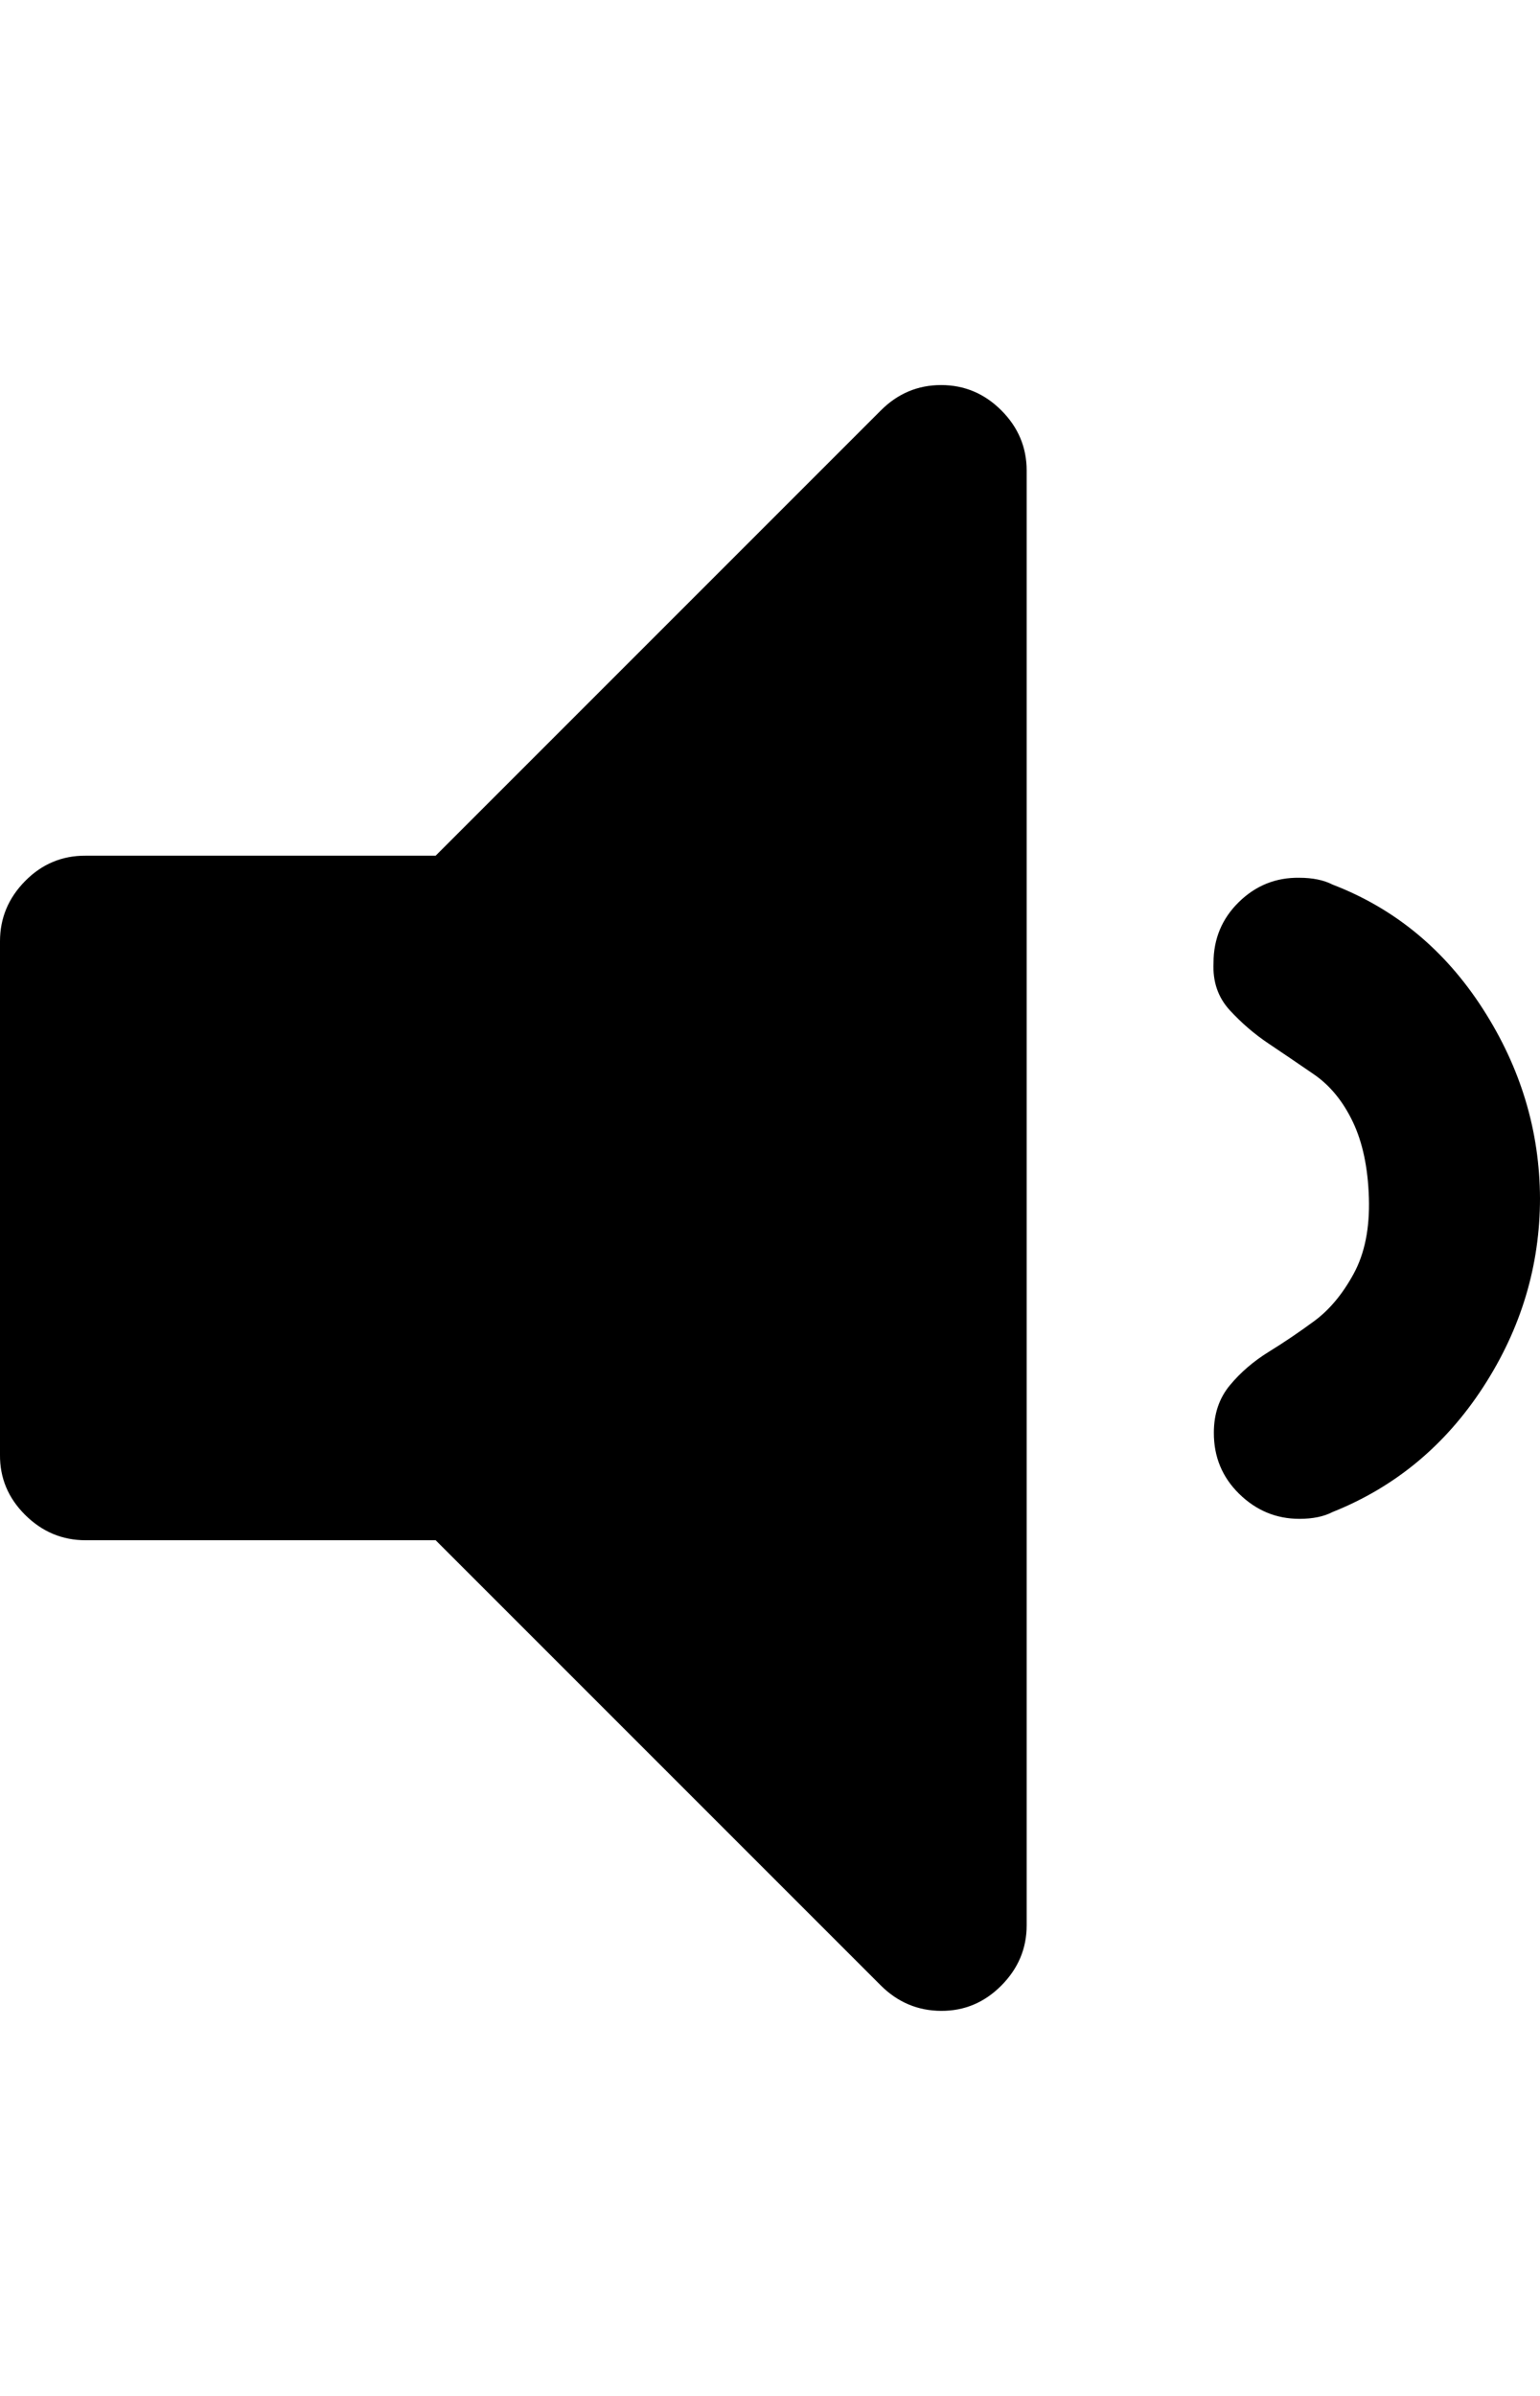 <svg xmlns="http://www.w3.org/2000/svg" viewBox="0 0 9 14"><path d="M6 2.75v8.5q0 .203-.148.352t-.352.148-.352-.148L2.546 9H.5q-.204 0-.353-.148T0 8.5v-3q0-.203.147-.352T.5 5h2.046l2.602-2.602q.148-.148.352-.148t.352.148T6 2.75zM9 7q0 .594-.332 1.105t-.88.73q-.077.04-.194.04-.203 0-.352-.146t-.148-.358q0-.164.094-.277t.227-.195.266-.18.23-.276T8 7t-.094-.445-.227-.277-.265-.18-.227-.195-.095-.277q0-.21.148-.355t.353-.142q.117 0 .195.04.546.21.878.726T9 7.004z" /></svg>